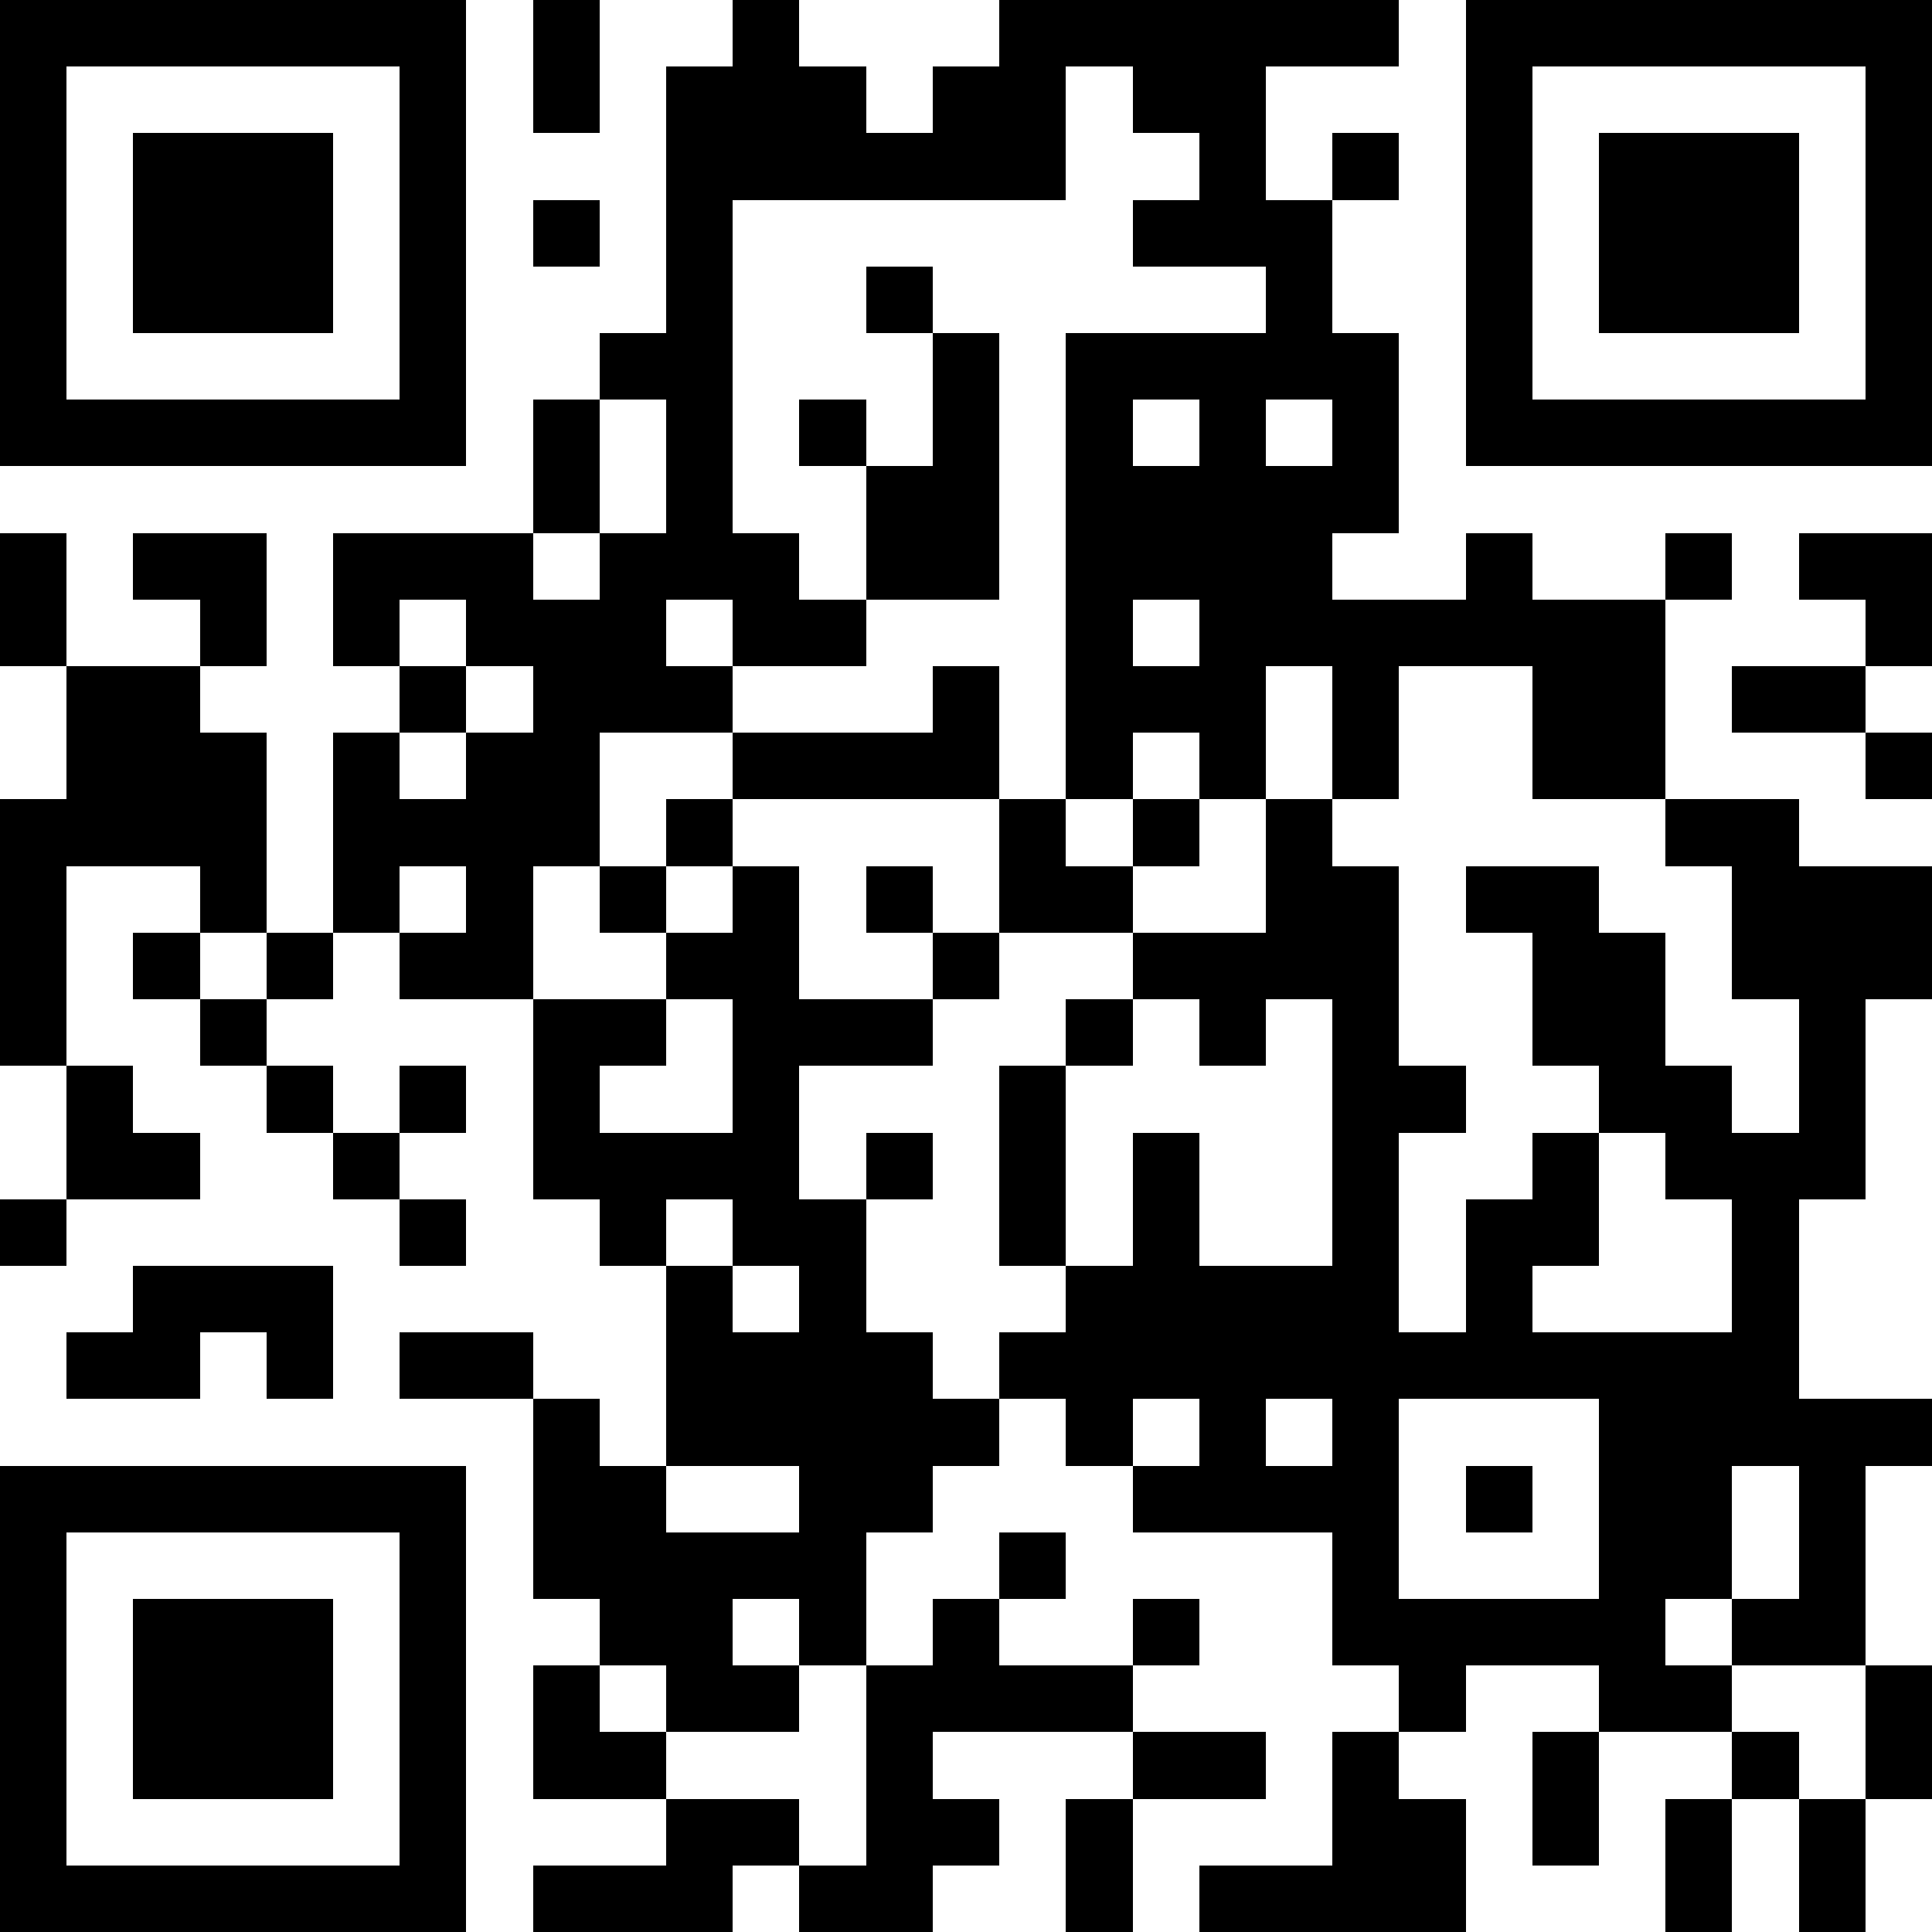 <?xml version="1.0" standalone="no"?>
<svg xmlns:xlink="http://www.w3.org/1999/xlink" xmlns="http://www.w3.org/2000/svg" shape-rendering="crispEdges" height="86" width="86" viewBox="0 0 29 29"><path fill="#FFFFFF" d="M0,0 h29v29H0z"/><path fill="#000000" d="M0 0h7v1H0zM8 0h1v1H8zM11 0h1v1H11zM15 0h6v1H15zM22,0 h7v1H22zM0 1h1v1H0zM6 1h1v1H6zM8 1h1v1H8zM10 1h3v1H10zM14 1h2v1H14zM17 1h2v1H17zM22 1h1v1H22zM28,1 h1v1H28zM0 2h1v1H0zM2 2h3v1H2zM6 2h1v1H6zM10 2h6v1H10zM18 2h1v1H18zM20 2h1v1H20zM22 2h1v1H22zM24 2h3v1H24zM28,2 h1v1H28zM0 3h1v1H0zM2 3h3v1H2zM6 3h1v1H6zM8 3h1v1H8zM10 3h1v1H10zM17 3h3v1H17zM22 3h1v1H22zM24 3h3v1H24zM28,3 h1v1H28zM0 4h1v1H0zM2 4h3v1H2zM6 4h1v1H6zM10 4h1v1H10zM13 4h1v1H13zM19 4h1v1H19zM22 4h1v1H22zM24 4h3v1H24zM28,4 h1v1H28zM0 5h1v1H0zM6 5h1v1H6zM9 5h2v1H9zM14 5h1v1H14zM16 5h5v1H16zM22 5h1v1H22zM28,5 h1v1H28zM0 6h7v1H0zM8 6h1v1H8zM10 6h1v1H10zM12 6h1v1H12zM14 6h1v1H14zM16 6h1v1H16zM18 6h1v1H18zM20 6h1v1H20zM22,6 h7v1H22zM8 7h1v1H8zM10 7h1v1H10zM13 7h2v1H13zM16 7h5v1H16zM0 8h1v1H0zM2 8h2v1H2zM5 8h3v1H5zM9 8h3v1H9zM13 8h2v1H13zM16 8h4v1H16zM22 8h1v1H22zM25 8h1v1H25zM27,8 h2v1H27zM0 9h1v1H0zM3 9h1v1H3zM5 9h1v1H5zM7 9h3v1H7zM11 9h2v1H11zM16 9h1v1H16zM18 9h7v1H18zM28,9 h1v1H28zM1 10h2v1H1zM6 10h1v1H6zM8 10h3v1H8zM14 10h1v1H14zM16 10h3v1H16zM20 10h1v1H20zM23 10h2v1H23zM26 10h2v1H26zM1 11h3v1H1zM5 11h1v1H5zM7 11h2v1H7zM11 11h4v1H11zM16 11h1v1H16zM18 11h1v1H18zM20 11h1v1H20zM23 11h2v1H23zM28,11 h1v1H28zM0 12h4v1H0zM5 12h4v1H5zM10 12h1v1H10zM15 12h1v1H15zM17 12h1v1H17zM19 12h1v1H19zM25 12h2v1H25zM0 13h1v1H0zM3 13h1v1H3zM5 13h1v1H5zM7 13h1v1H7zM9 13h1v1H9zM11 13h1v1H11zM13 13h1v1H13zM15 13h2v1H15zM19 13h2v1H19zM22 13h2v1H22zM26,13 h3v1H26zM0 14h1v1H0zM2 14h1v1H2zM4 14h1v1H4zM6 14h2v1H6zM10 14h2v1H10zM14 14h1v1H14zM17 14h4v1H17zM23 14h2v1H23zM26,14 h3v1H26zM0 15h1v1H0zM3 15h1v1H3zM8 15h2v1H8zM11 15h3v1H11zM16 15h1v1H16zM18 15h1v1H18zM20 15h1v1H20zM23 15h2v1H23zM27 15h1v1H27zM1 16h1v1H1zM4 16h1v1H4zM6 16h1v1H6zM8 16h1v1H8zM11 16h1v1H11zM15 16h1v1H15zM20 16h2v1H20zM24 16h2v1H24zM27 16h1v1H27zM1 17h2v1H1zM5 17h1v1H5zM8 17h4v1H8zM13 17h1v1H13zM15 17h1v1H15zM17 17h1v1H17zM20 17h1v1H20zM23 17h1v1H23zM25 17h3v1H25zM0 18h1v1H0zM6 18h1v1H6zM9 18h1v1H9zM11 18h2v1H11zM15 18h1v1H15zM17 18h1v1H17zM20 18h1v1H20zM22 18h2v1H22zM26 18h1v1H26zM2 19h3v1H2zM10 19h1v1H10zM12 19h1v1H12zM16 19h5v1H16zM22 19h1v1H22zM26 19h1v1H26zM1 20h2v1H1zM4 20h1v1H4zM6 20h2v1H6zM10 20h4v1H10zM15 20h12v1H15zM8 21h1v1H8zM10 21h5v1H10zM16 21h1v1H16zM18 21h1v1H18zM20 21h1v1H20zM24,21 h5v1H24zM0 22h7v1H0zM8 22h2v1H8zM12 22h2v1H12zM17 22h4v1H17zM22 22h1v1H22zM24 22h2v1H24zM27 22h1v1H27zM0 23h1v1H0zM6 23h1v1H6zM8 23h5v1H8zM15 23h1v1H15zM20 23h1v1H20zM24 23h2v1H24zM27 23h1v1H27zM0 24h1v1H0zM2 24h3v1H2zM6 24h1v1H6zM9 24h2v1H9zM12 24h1v1H12zM14 24h1v1H14zM17 24h1v1H17zM20 24h5v1H20zM26 24h2v1H26zM0 25h1v1H0zM2 25h3v1H2zM6 25h1v1H6zM8 25h1v1H8zM10 25h2v1H10zM13 25h4v1H13zM21 25h1v1H21zM24 25h2v1H24zM28,25 h1v1H28zM0 26h1v1H0zM2 26h3v1H2zM6 26h1v1H6zM8 26h2v1H8zM13 26h1v1H13zM17 26h2v1H17zM20 26h1v1H20zM23 26h1v1H23zM26 26h1v1H26zM28,26 h1v1H28zM0 27h1v1H0zM6 27h1v1H6zM10 27h2v1H10zM13 27h2v1H13zM16 27h1v1H16zM20 27h2v1H20zM23 27h1v1H23zM25 27h1v1H25zM27 27h1v1H27zM0 28h7v1H0zM8 28h3v1H8zM12 28h2v1H12zM16 28h1v1H16zM18 28h4v1H18zM25 28h1v1H25zM27 28h1v1H27z"/></svg>